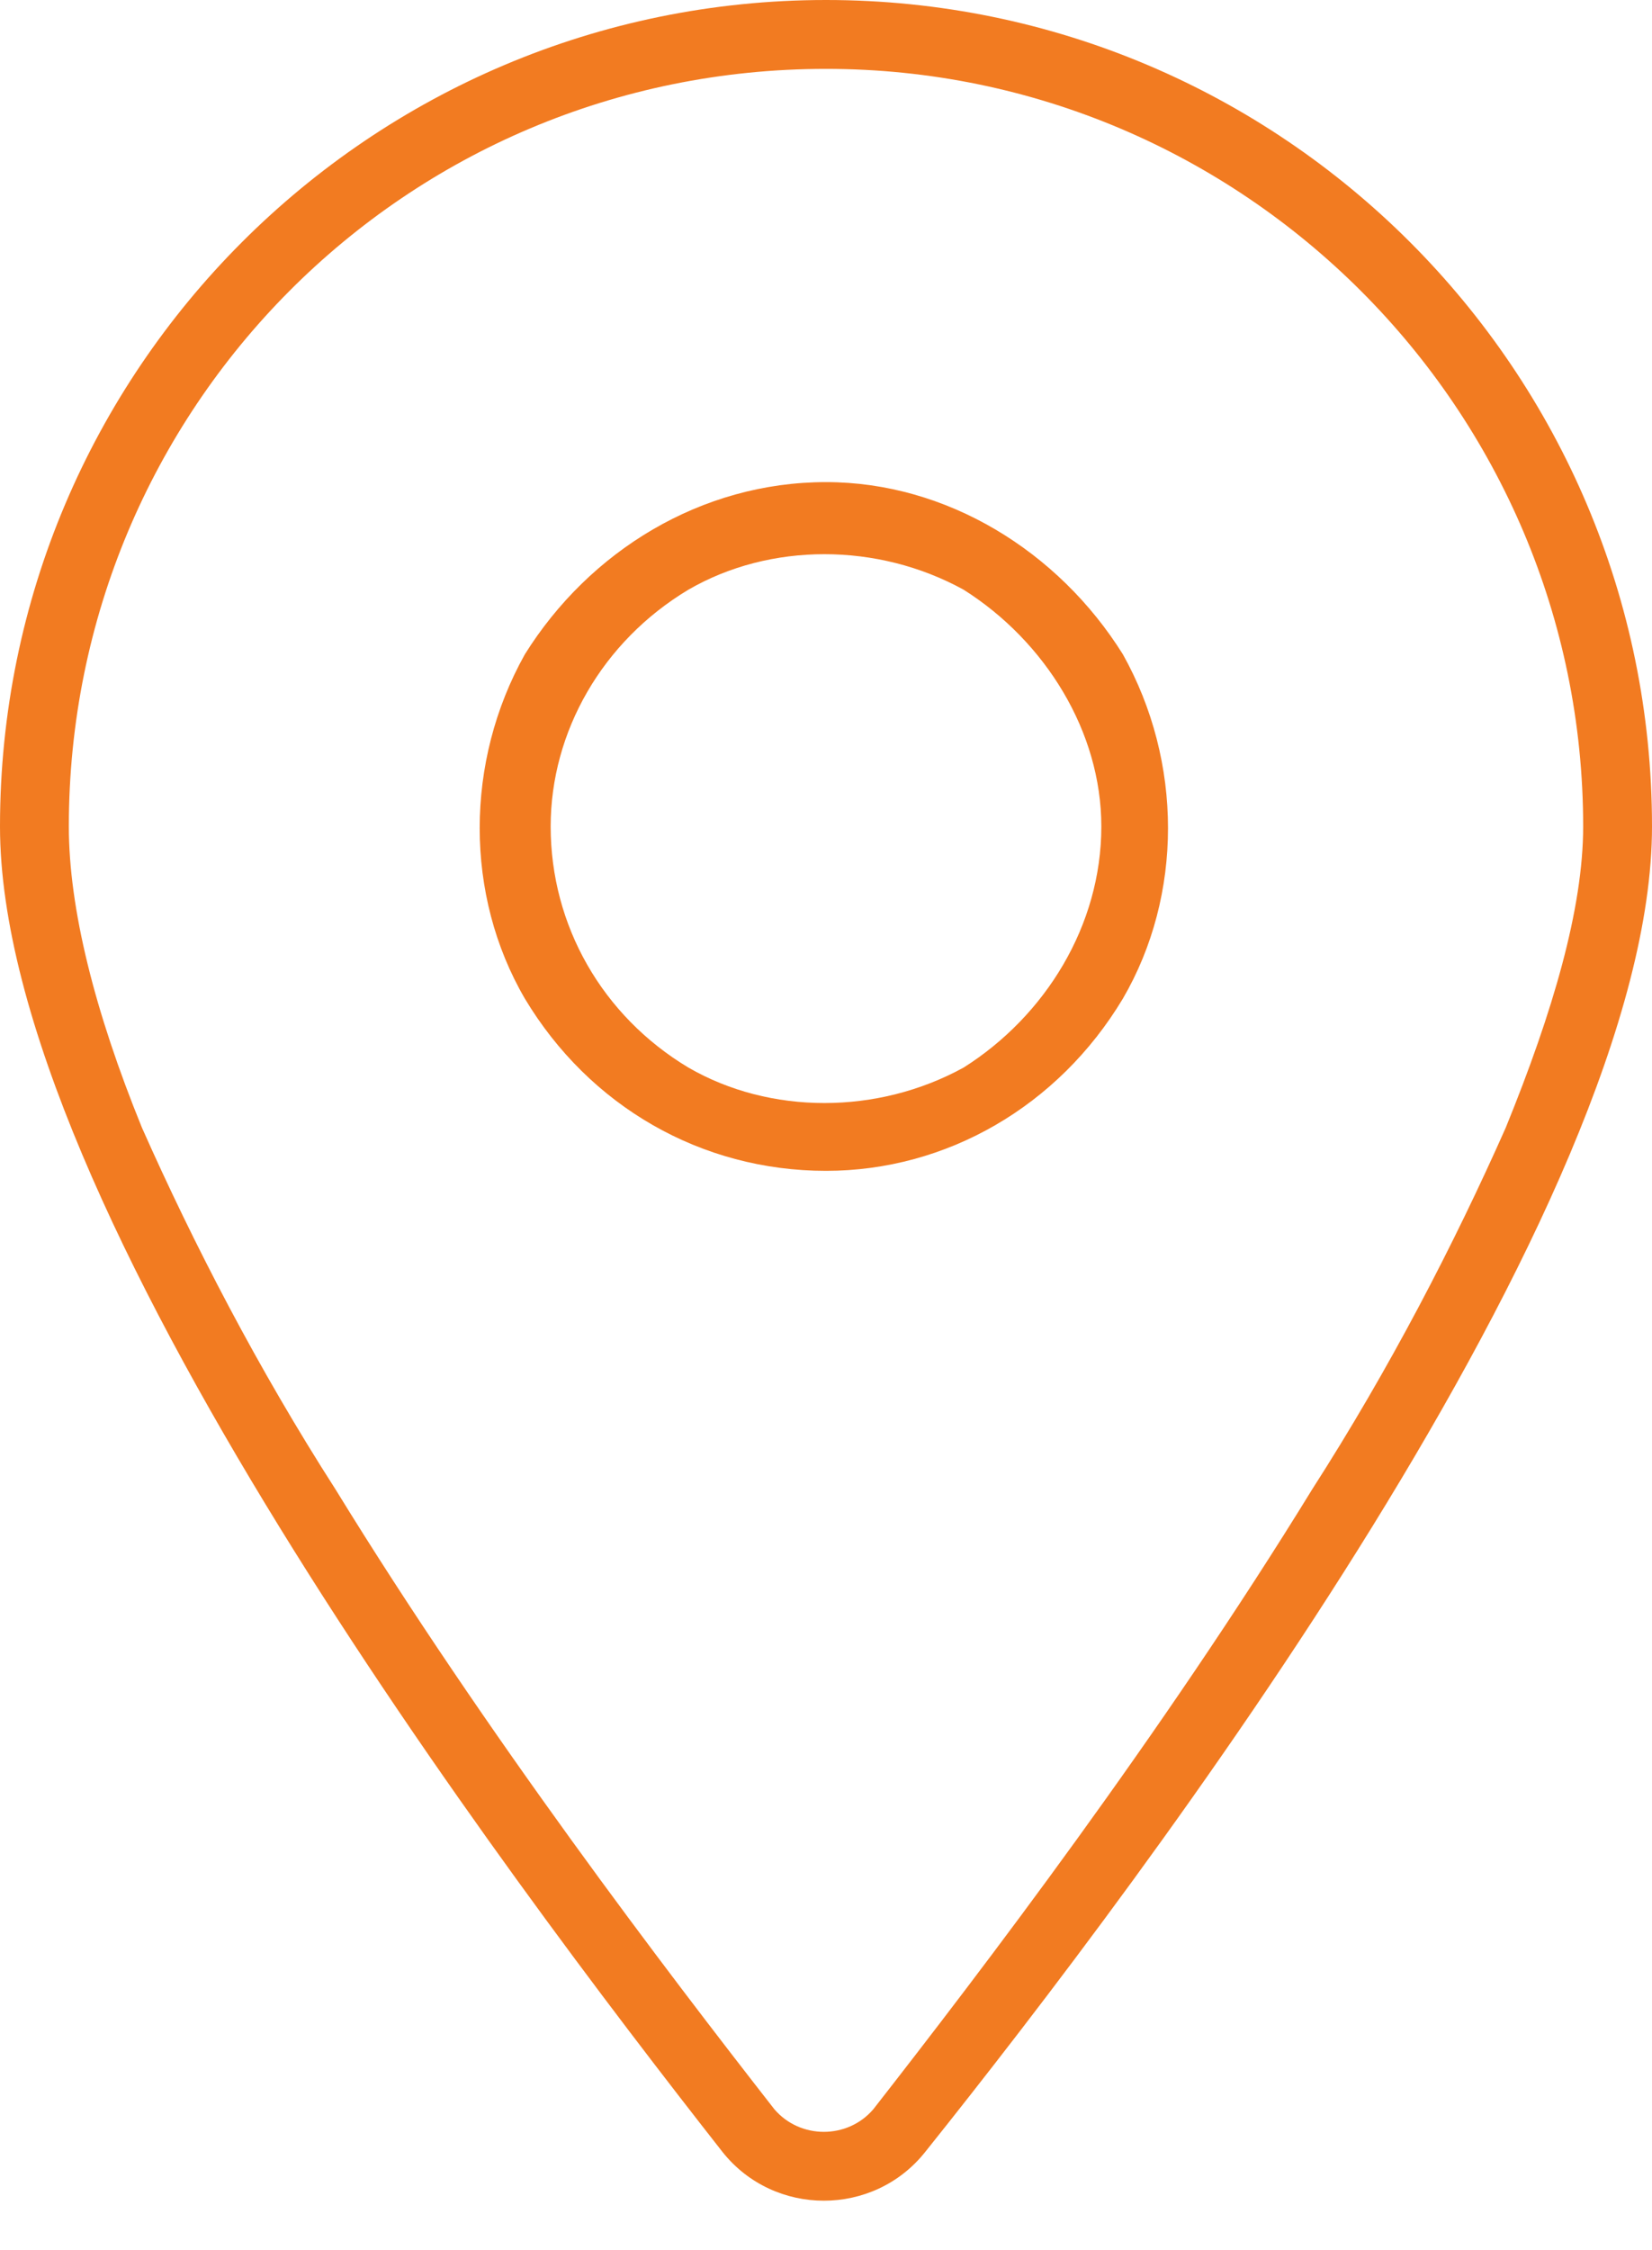 <svg width="36" height="49" viewBox="0 0 36 49" fill="none" xmlns="http://www.w3.org/2000/svg">
<path d="M34.5 18C34.5 8.906 27.094 1.5 18 1.5C8.812 1.5 1.5 8.906 1.5 18C1.5 19.781 2.062 22.031 3.094 24.562C4.219 27.094 5.625 29.812 7.312 32.438C10.594 37.781 14.531 42.938 16.875 45.938C17.438 46.594 18.469 46.594 19.031 45.938C21.375 42.938 25.312 37.781 28.594 32.438C30.281 29.812 31.688 27.094 32.812 24.562C33.844 22.031 34.5 19.781 34.5 18ZM36 18C36 26.25 25.031 40.781 20.156 46.875C19.031 48.281 16.875 48.281 15.75 46.875C10.969 40.781 0 26.25 0 18C0 8.062 8.062 0 18 0C27.938 0 36 8.062 36 18ZM18 10.5C20.625 10.5 23.062 12 24.469 14.25C25.781 16.594 25.781 19.5 24.469 21.75C23.062 24.094 20.625 25.5 18 25.5C15.281 25.5 12.844 24.094 11.438 21.75C10.125 19.5 10.125 16.594 11.438 14.25C12.844 12 15.281 10.5 18 10.5ZM24 18C24 15.938 22.781 13.969 21 12.844C19.125 11.812 16.781 11.812 15 12.844C13.125 13.969 12 15.938 12 18C12 20.156 13.125 22.125 15 23.25C16.781 24.281 19.125 24.281 21 23.25C22.781 22.125 24 20.156 24 18Z" fill="#F27B21"/>
</svg>
